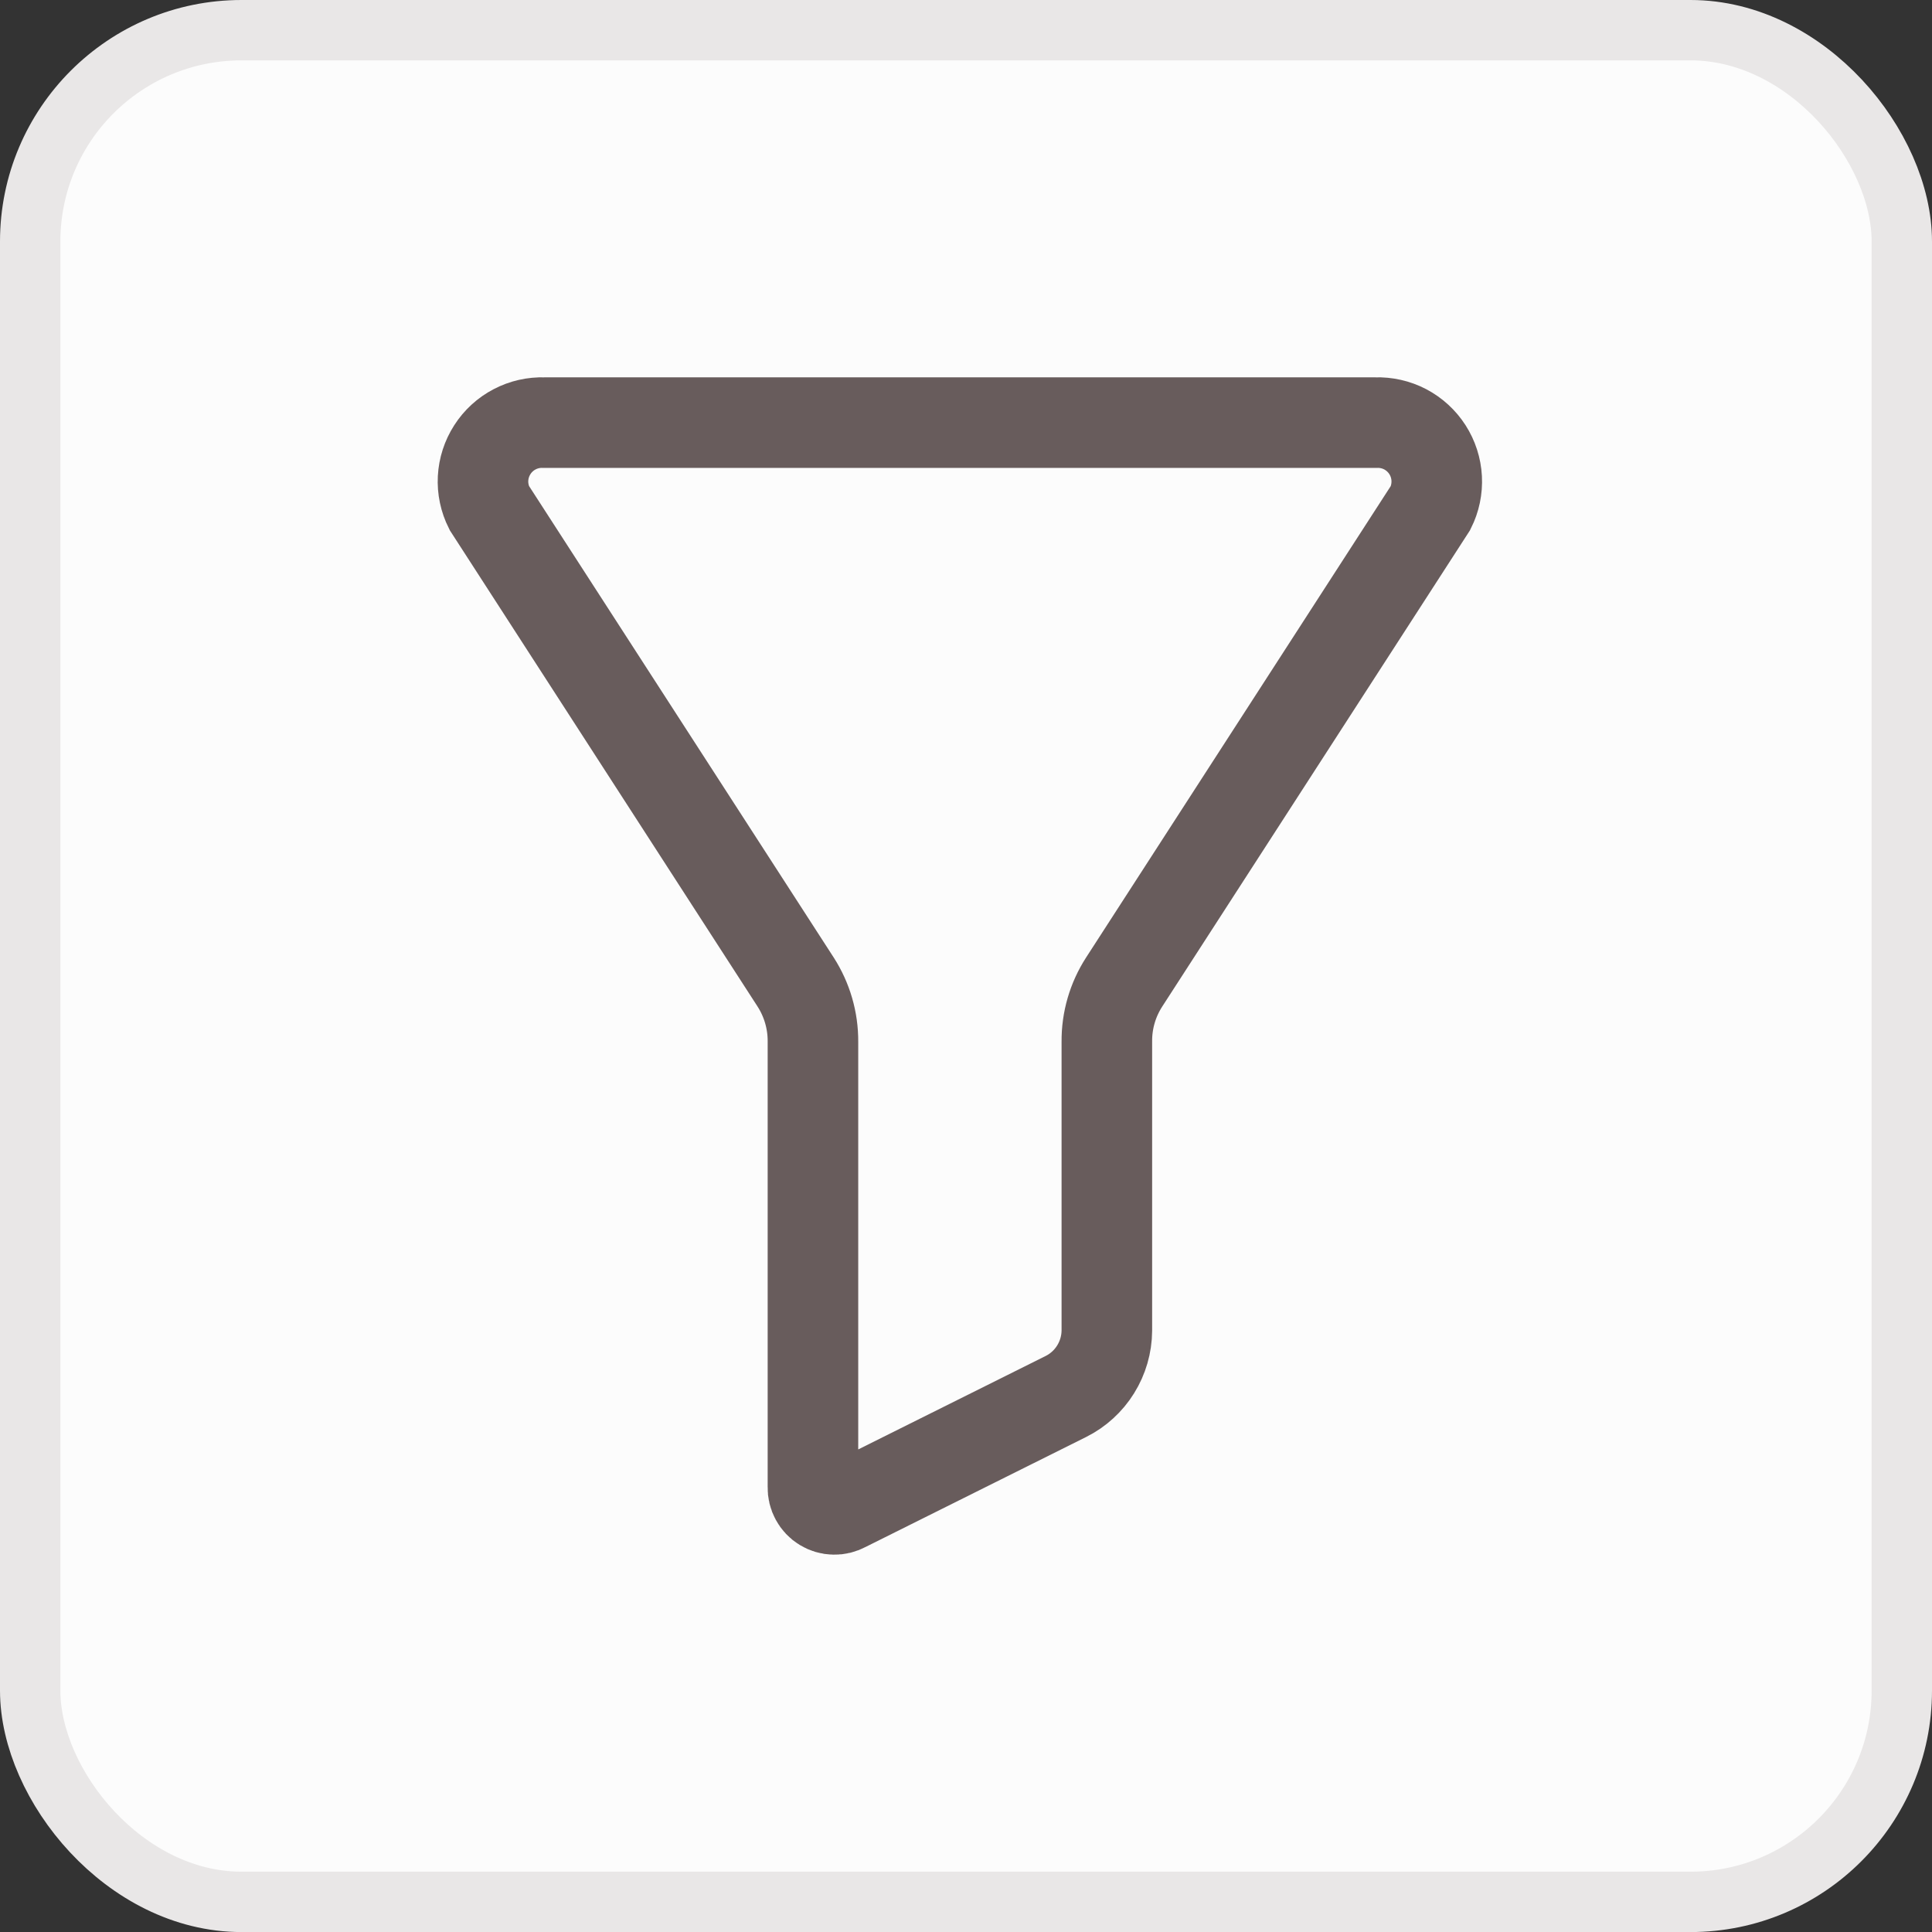 <svg width="32" height="32" viewBox="0 0 32 32" fill="none" xmlns="http://www.w3.org/2000/svg">
<rect x="0" y="0" width="32" height="32" fill="#333333" stroke="none"/>
<rect x="0.5" y="0.5" width="31" height="31.001" rx="3.5" fill="#FCFCFC"/>
<rect x="0.5" y="0.5" width="31" height="31.001" rx="3.5" stroke="#E9E7E7"/>
<path d="M23.694 8.413L18.62 16.265C18.43 16.559 18.33 16.902 18.333 17.252V22.04C18.331 22.267 18.267 22.488 18.147 22.681C18.028 22.873 17.857 23.029 17.655 23.13L13.993 24.956C13.938 24.986 13.876 25.002 13.813 25C13.75 24.999 13.689 24.981 13.635 24.948C13.582 24.916 13.537 24.869 13.508 24.814C13.478 24.759 13.463 24.697 13.465 24.634V17.252C13.467 16.902 13.367 16.559 13.178 16.265L8.104 8.413C8.028 8.262 7.992 8.093 8.001 7.924C8.01 7.755 8.063 7.591 8.155 7.448C8.246 7.306 8.373 7.189 8.523 7.111C8.673 7.032 8.841 6.994 9.011 7H22.787C22.956 6.994 23.124 7.032 23.274 7.11C23.424 7.189 23.551 7.305 23.643 7.448C23.734 7.59 23.787 7.754 23.796 7.923C23.805 8.092 23.77 8.262 23.694 8.413Z" stroke="#685C5C" stroke-width="1.5" stroke-miterlimit="10" stroke-linecap="round"/>
</svg>
